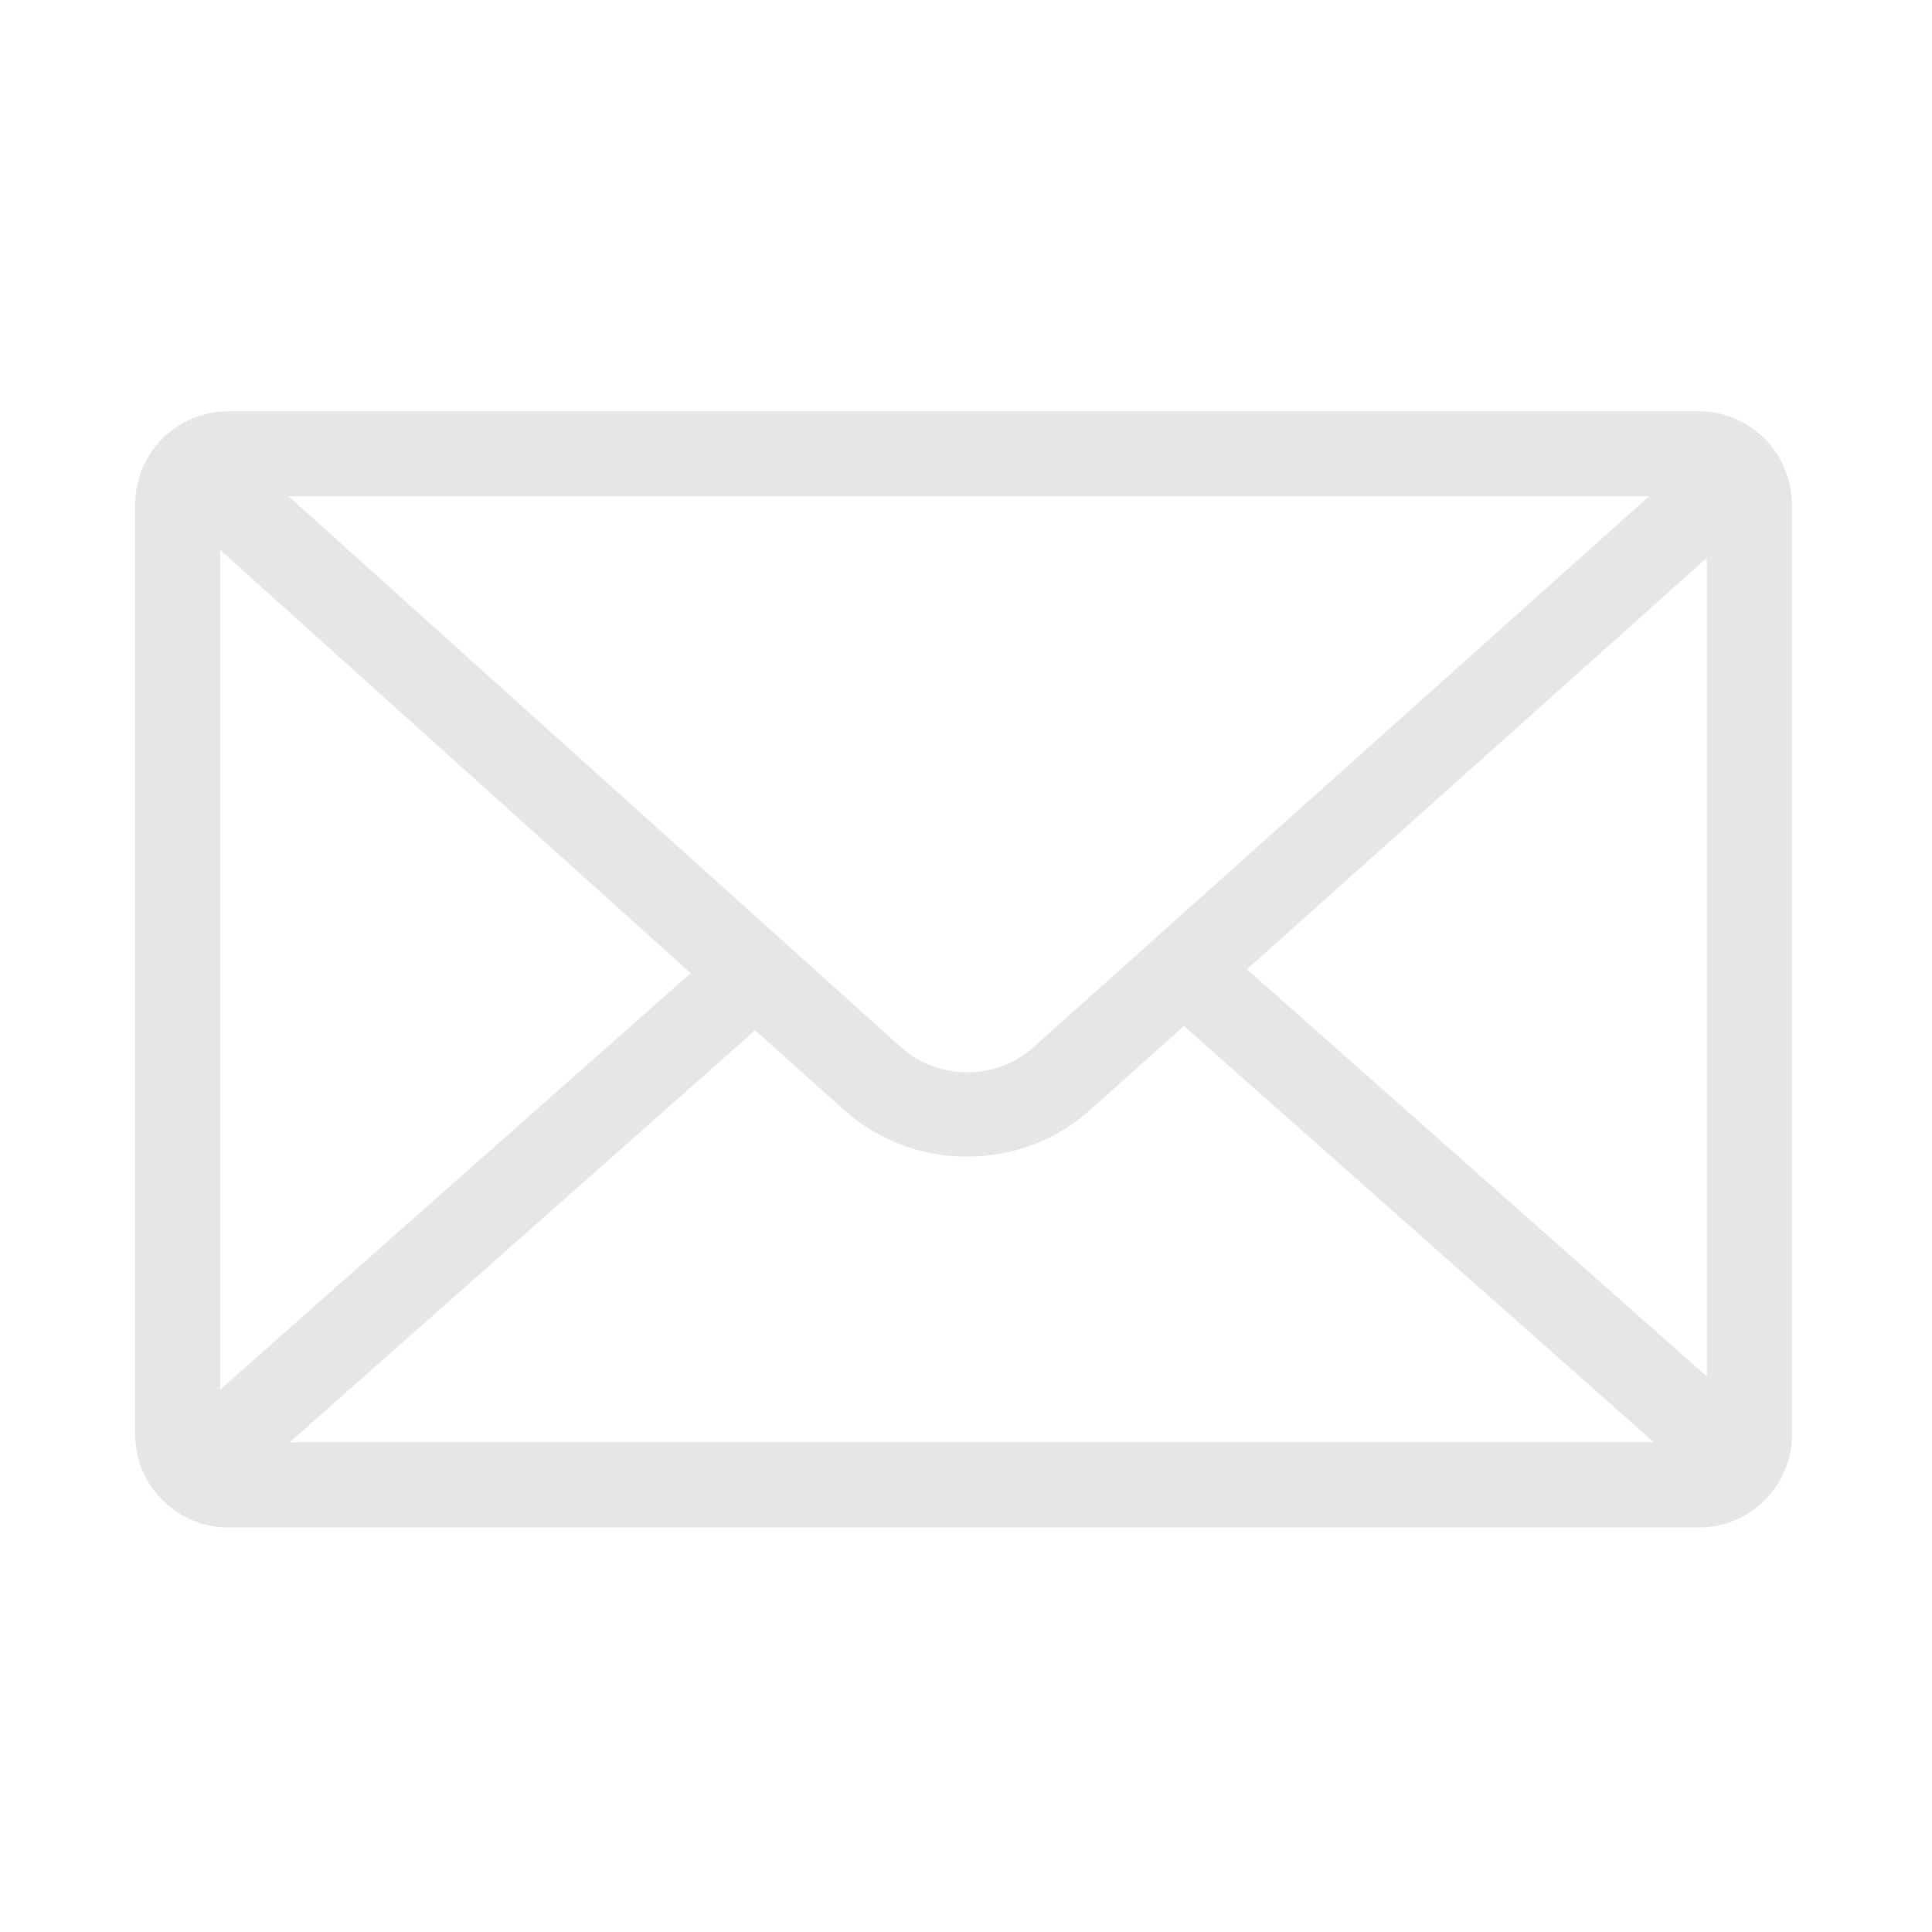 <?xml version="1.0" standalone="no"?><!DOCTYPE svg PUBLIC "-//W3C//DTD SVG 1.1//EN" "http://www.w3.org/Graphics/SVG/1.1/DTD/svg11.dtd"><svg t="1547463501101" class="icon" style="" viewBox="0 0 1024 1024" version="1.1" xmlns="http://www.w3.org/2000/svg" p-id="15370" xmlns:xlink="http://www.w3.org/1999/xlink" width="32" height="32"><defs><style type="text/css"></style></defs><path d="M949.702 267.411c0-27.222-22.105-49.43-49.43-49.43L121.067 217.981C93.742 217.981 71.637 240.086 71.637 267.411l0 492.76c0 27.222 22.105 49.43 49.43 49.43l779.308 0c27.222 0 49.43-22.105 49.43-49.43L949.805 267.411zM548.535 554.368l-0.205 0.205c-20.058 18.421-51.476 18.421-71.432-0.102L152.894 263.01l721.18 0L548.535 554.368zM366.065 515.787 116.666 736.531 116.666 291.46 366.065 515.787zM400.246 546.079l46.155 41.345c18.114 16.681 41.549 25.585 66.111 25.585 0 0 0.102 0 0.102 0 24.561 0 47.997-8.903 66.008-25.482l48.918-43.699L876.632 764.469 153.508 764.469 400.246 546.079zM660.903 513.74 904.673 295.656l0 433.916L660.903 513.74z" p-id="15371" fill="#e6e6e6"></path></svg>